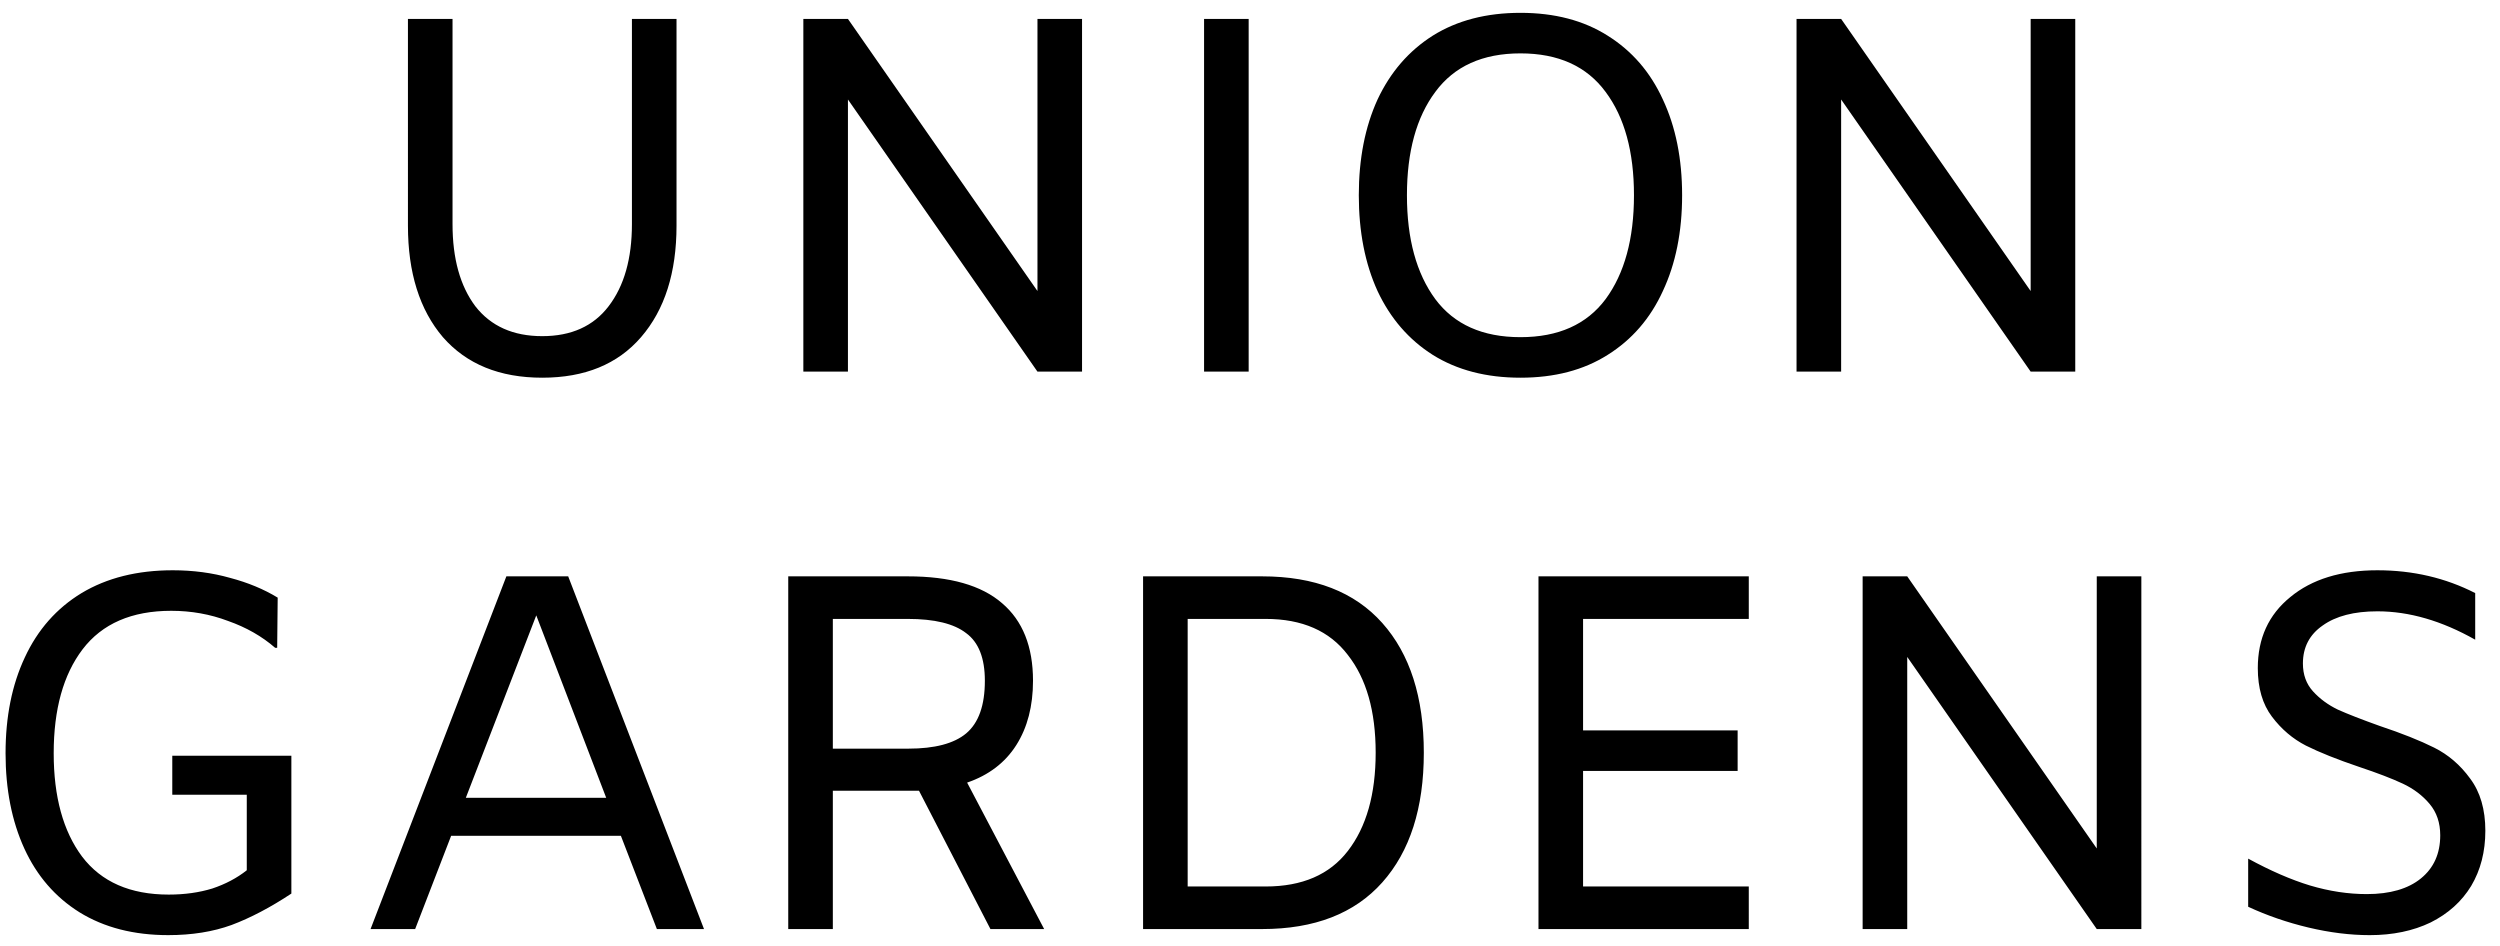 <svg width="148" height="56" fill="none" xmlns="http://www.w3.org/2000/svg"><path d="M32.1 22.36c-2.52 0-4.48-.8-5.88-2.4-1.38-1.62-2.07-3.82-2.07-6.6V1.12h2.64v12.15c0 2.04.45 3.66 1.35 4.86.92 1.18 2.24 1.77 3.96 1.77 1.72 0 3.03-.59 3.93-1.77.92-1.2 1.38-2.82 1.38-4.86V1.12h2.64v12.24c0 2.78-.7 4.98-2.1 6.6-1.38 1.6-3.33 2.4-5.85 2.4ZM64.057 1.12V22h-2.64L50.198 5.89V22h-2.64V1.12h2.64l11.22 16.11V1.12h2.64Zm7.224 0h2.64V22h-2.64V1.12Zm18.73 21.24c-2.02 0-3.75-.45-5.19-1.35-1.42-.9-2.51-2.16-3.27-3.78-.74-1.62-1.11-3.51-1.11-5.67s.37-4.05 1.11-5.67c.76-1.62 1.85-2.88 3.27-3.78 1.44-.9 3.17-1.35 5.19-1.35 2.02 0 3.74.45 5.16 1.35 1.44.9 2.53 2.16 3.27 3.78.76 1.62 1.14 3.51 1.14 5.67s-.38 4.05-1.14 5.67c-.74 1.62-1.83 2.88-3.27 3.78-1.42.9-3.14 1.35-5.16 1.35Zm0-2.4c2.24 0 3.92-.75 5.04-2.25 1.12-1.52 1.68-3.57 1.68-6.15 0-2.58-.56-4.62-1.68-6.12-1.12-1.52-2.8-2.28-5.04-2.28s-3.92.76-5.04 2.28c-1.12 1.5-1.68 3.54-1.68 6.12s.56 4.63 1.68 6.15c1.12 1.5 2.8 2.25 5.04 2.25Zm32.844-18.84V22h-2.64l-11.22-16.11V22h-2.64V1.12h2.64l11.22 16.11V1.12h2.64ZM.329 44.59c0-2.16.38-4.05 1.14-5.67.76-1.64 1.88-2.91 3.36-3.81 1.5-.9 3.3-1.35 5.4-1.35 1.2 0 2.33.15 3.39.45 1.06.28 2 .67 2.82 1.17l-.03 2.97h-.12c-.78-.68-1.71-1.21-2.79-1.59-1.06-.4-2.18-.6-3.36-.6-2.34 0-4.09.76-5.25 2.28-1.14 1.5-1.71 3.55-1.71 6.15 0 2.58.56 4.62 1.68 6.12 1.14 1.5 2.85 2.25 5.13 2.25.94 0 1.8-.12 2.58-.36.78-.26 1.46-.62 2.04-1.08v-4.47h-4.41v-2.31h7.05v8.16c-1.24.82-2.42 1.44-3.54 1.86-1.1.4-2.35.6-3.75.6-2.04 0-3.79-.45-5.25-1.35-1.44-.9-2.53-2.16-3.27-3.78-.74-1.62-1.11-3.5-1.11-5.64Zm36.428 4.89h-10.05L24.577 55h-2.64l8.04-20.88h3.66L41.677 55h-2.79l-2.13-5.52Zm-.87-2.25-4.14-10.8-4.17 10.8h8.31ZM58.634 55l-4.23-8.19h-5.1V55h-2.64V34.12h7.08c2.5 0 4.36.53 5.58 1.59 1.22 1.04 1.83 2.57 1.83 4.59 0 1.5-.33 2.77-.99 3.81-.66 1.04-1.63 1.78-2.91 2.22l4.56 8.67h-3.18Zm-4.86-10.68c1.56 0 2.7-.3 3.42-.9.74-.62 1.11-1.66 1.11-3.12 0-1.34-.37-2.28-1.11-2.82-.72-.56-1.87-.84-3.45-.84h-4.44v7.68h4.47Zm20.946-10.2c3.1 0 5.47.92 7.11 2.76 1.64 1.84 2.46 4.4 2.46 7.68 0 3.28-.82 5.84-2.46 7.68-1.64 1.84-4.01 2.76-7.11 2.76h-7.05V34.12h7.05Zm.21 18.36c2.16 0 3.78-.7 4.86-2.1 1.1-1.42 1.65-3.36 1.65-5.82 0-2.46-.55-4.39-1.65-5.79-1.08-1.42-2.7-2.13-4.86-2.13h-4.62v15.84h4.62Zm18.788-15.84v6.6h9.15v2.4h-9.15v6.84h9.81V55h-12.45V34.12h12.45v2.52h-9.81Zm33.05-2.52V55h-2.64l-11.22-16.11V55h-2.64V34.12h2.64l11.22 16.11V34.12h2.64Zm13.524 21.24c-1.16 0-2.37-.15-3.63-.45-1.26-.3-2.45-.71-3.57-1.23v-2.85c1.32.72 2.54 1.25 3.66 1.59 1.14.34 2.26.51 3.36.51 1.38 0 2.45-.31 3.21-.93.76-.62 1.14-1.47 1.14-2.55 0-.74-.21-1.36-.63-1.86-.42-.5-.95-.9-1.59-1.2-.64-.3-1.5-.63-2.58-.99-1.3-.44-2.35-.86-3.15-1.26-.78-.4-1.45-.97-2.01-1.71-.56-.74-.84-1.7-.84-2.88 0-1.76.64-3.16 1.92-4.2 1.28-1.06 3-1.59 5.16-1.59 2.1 0 4.03.45 5.79 1.35v2.76c-1.98-1.12-3.91-1.68-5.79-1.68-1.38 0-2.46.28-3.24.84-.78.54-1.17 1.29-1.17 2.25 0 .66.2 1.21.6 1.65.4.44.89.8 1.47 1.08.58.26 1.4.58 2.46.96 1.32.44 2.4.87 3.24 1.29.84.42 1.55 1.03 2.13 1.83.6.8.9 1.83.9 3.09 0 1.24-.28 2.33-.84 3.27-.56.92-1.36 1.64-2.4 2.16-1.04.5-2.24.75-3.6.75Z" fill="#000"/></svg>